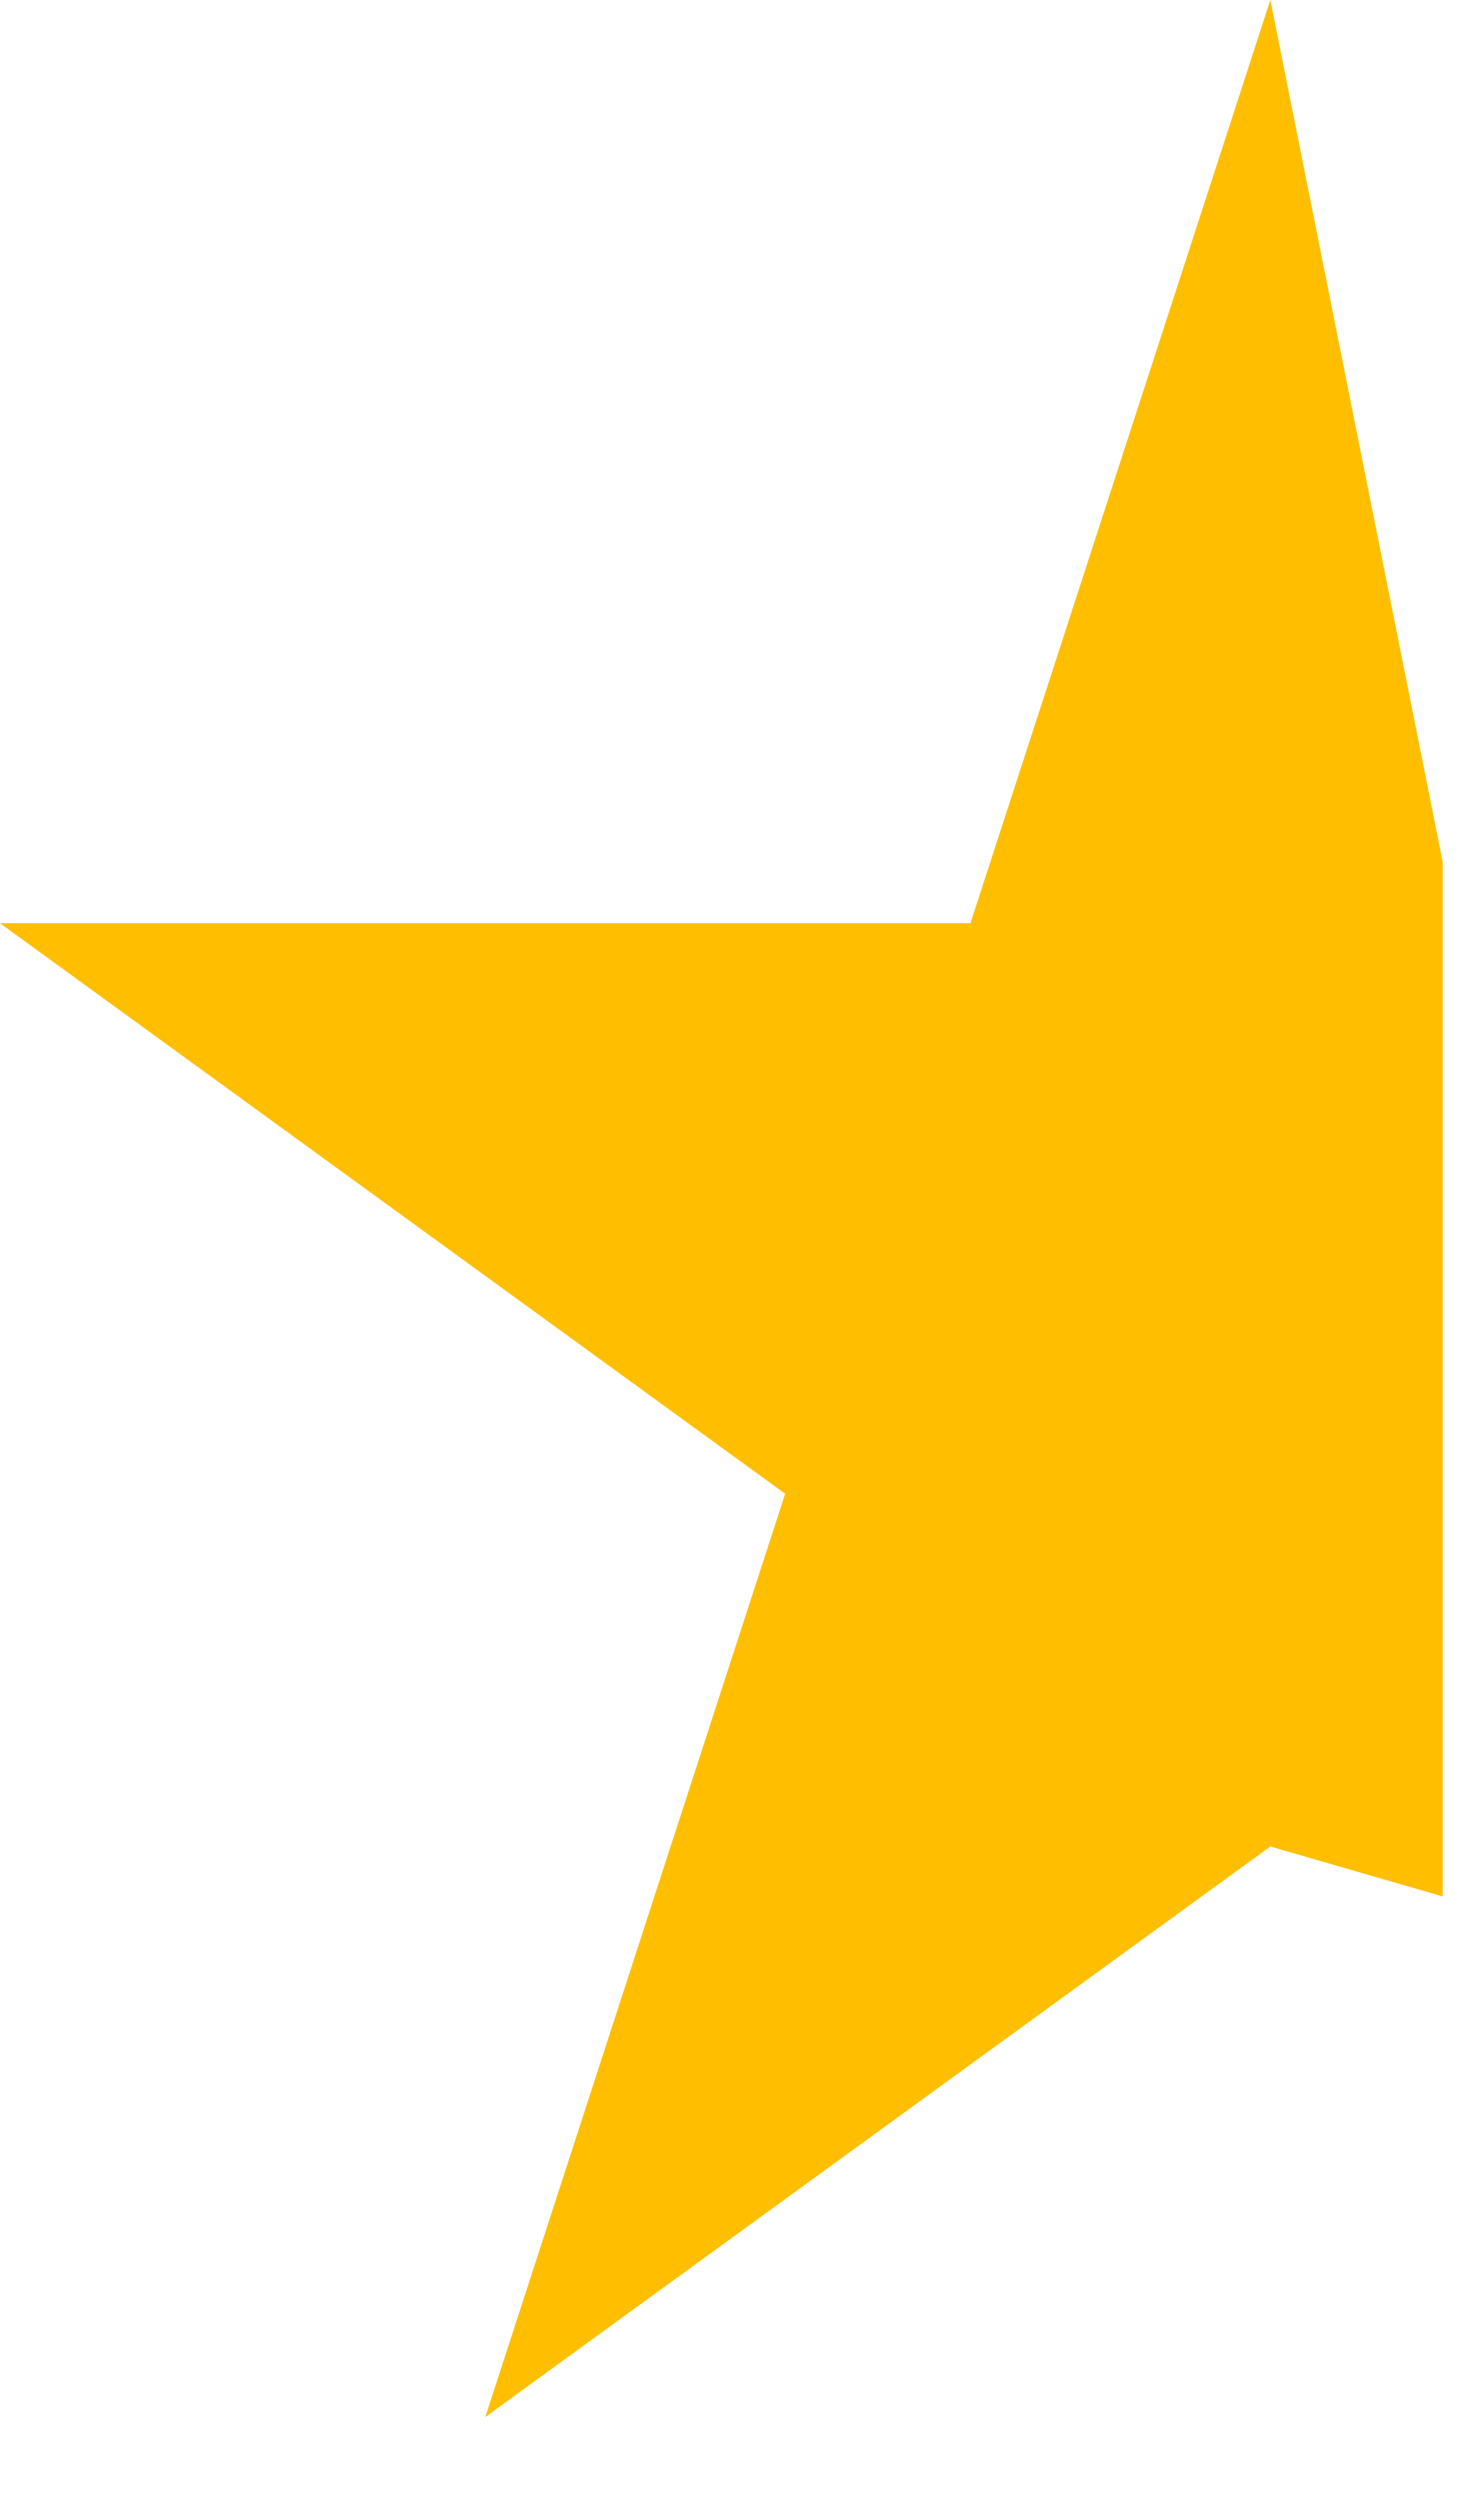 <svg width="17" height="29" viewBox="0 0 17 29" fill="none" xmlns="http://www.w3.org/2000/svg">
<path d="M14.741 0L16.741 10V14V16.5V22L14.741 21.421L5.631 28.04L9.111 17.329L0 10.71H11.261L14.741 0Z" fill="#FFBF00"/>
</svg>
